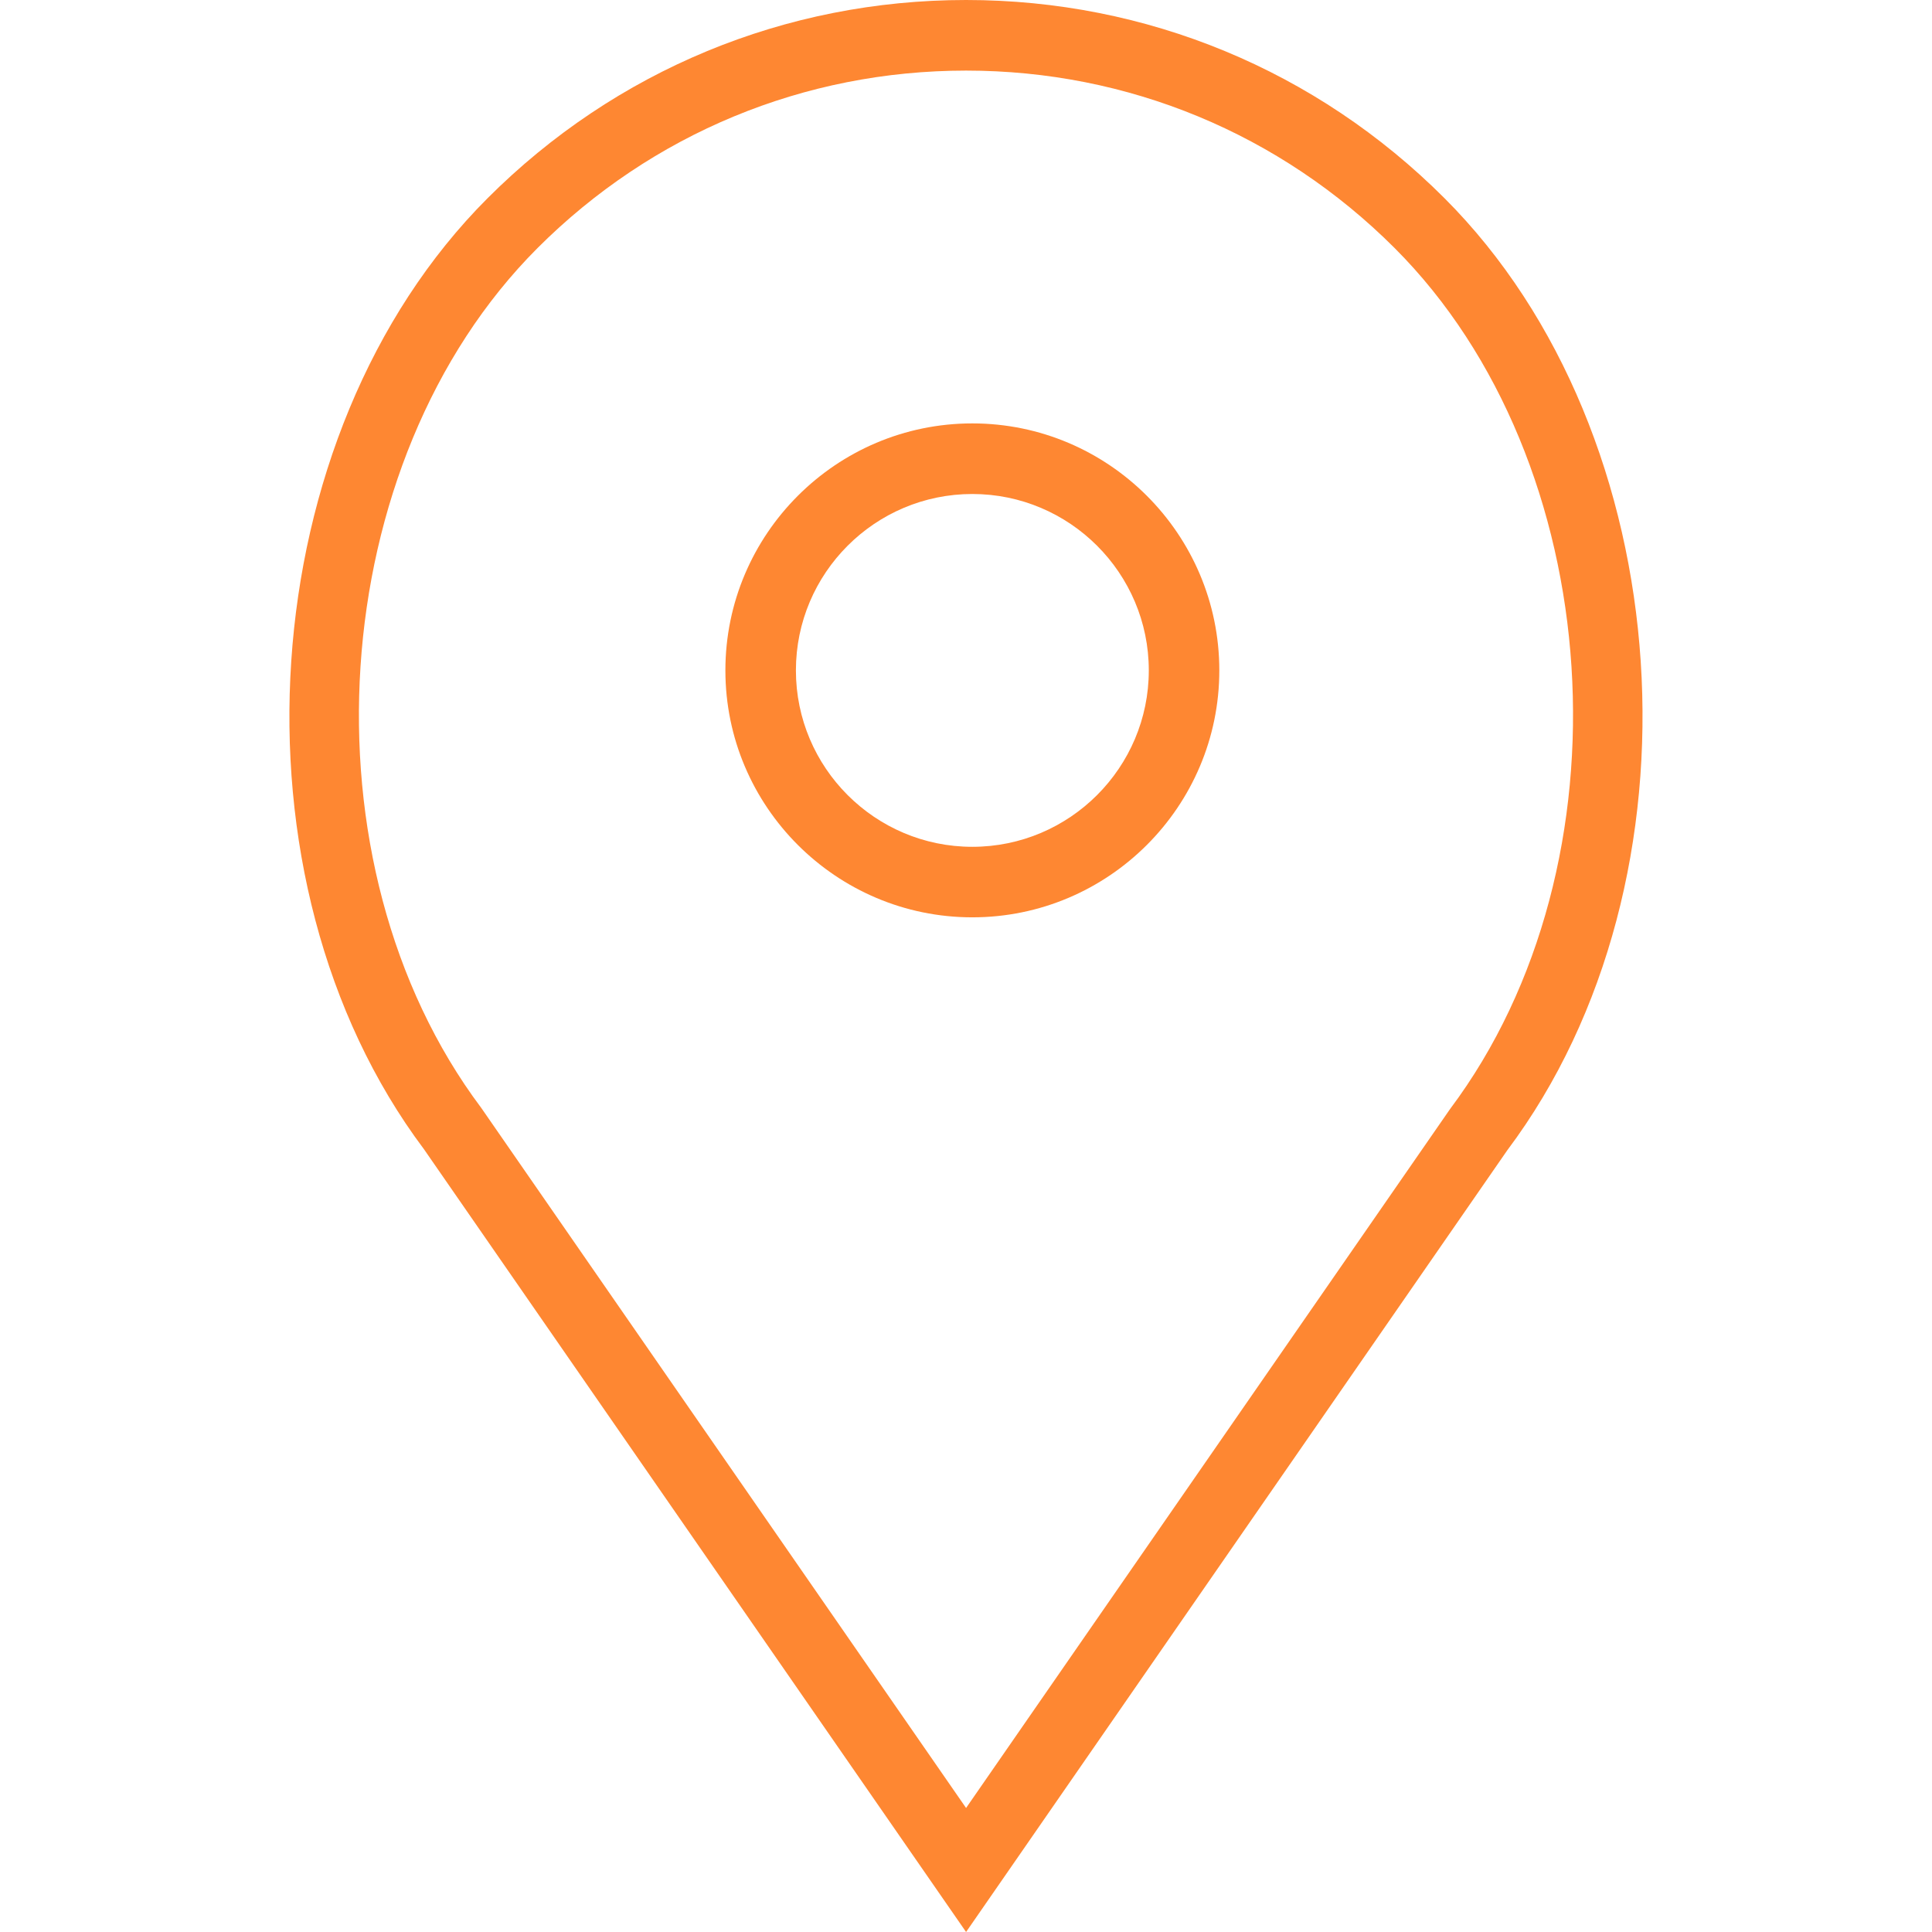 <svg width="26" height="26" viewBox="0 0 26 26" fill="none" xmlns="http://www.w3.org/2000/svg">
<path d="M13.085 5.698C11.253 5.698 9.762 7.189 9.762 9.022C9.762 10.854 11.253 12.345 13.085 12.345C14.918 12.345 16.409 10.854 16.409 9.022C16.409 7.189 14.918 5.698 13.085 5.698ZM13.085 11.396C11.776 11.396 10.711 10.331 10.711 9.022C10.711 7.713 11.776 6.648 13.085 6.648C14.395 6.648 15.46 7.713 15.46 9.022C15.46 10.331 14.395 11.396 13.085 11.396Z" fill="#FE8732"/>
<path d="M19.439 2.667C17.719 0.947 15.432 0 13.001 0C10.568 0 8.282 0.947 6.562 2.667C3.379 5.849 2.984 11.837 5.705 15.465L13.001 26L20.285 15.479C23.017 11.837 22.622 5.849 19.439 2.667ZM19.515 14.924L13.001 24.331L6.476 14.909C4.007 11.618 4.361 6.211 7.234 3.338C8.774 1.798 10.822 0.95 13.001 0.95C15.179 0.95 17.227 1.798 18.768 3.338C21.64 6.211 21.994 11.618 19.515 14.924Z" fill="#FE8732"/>
</svg>
